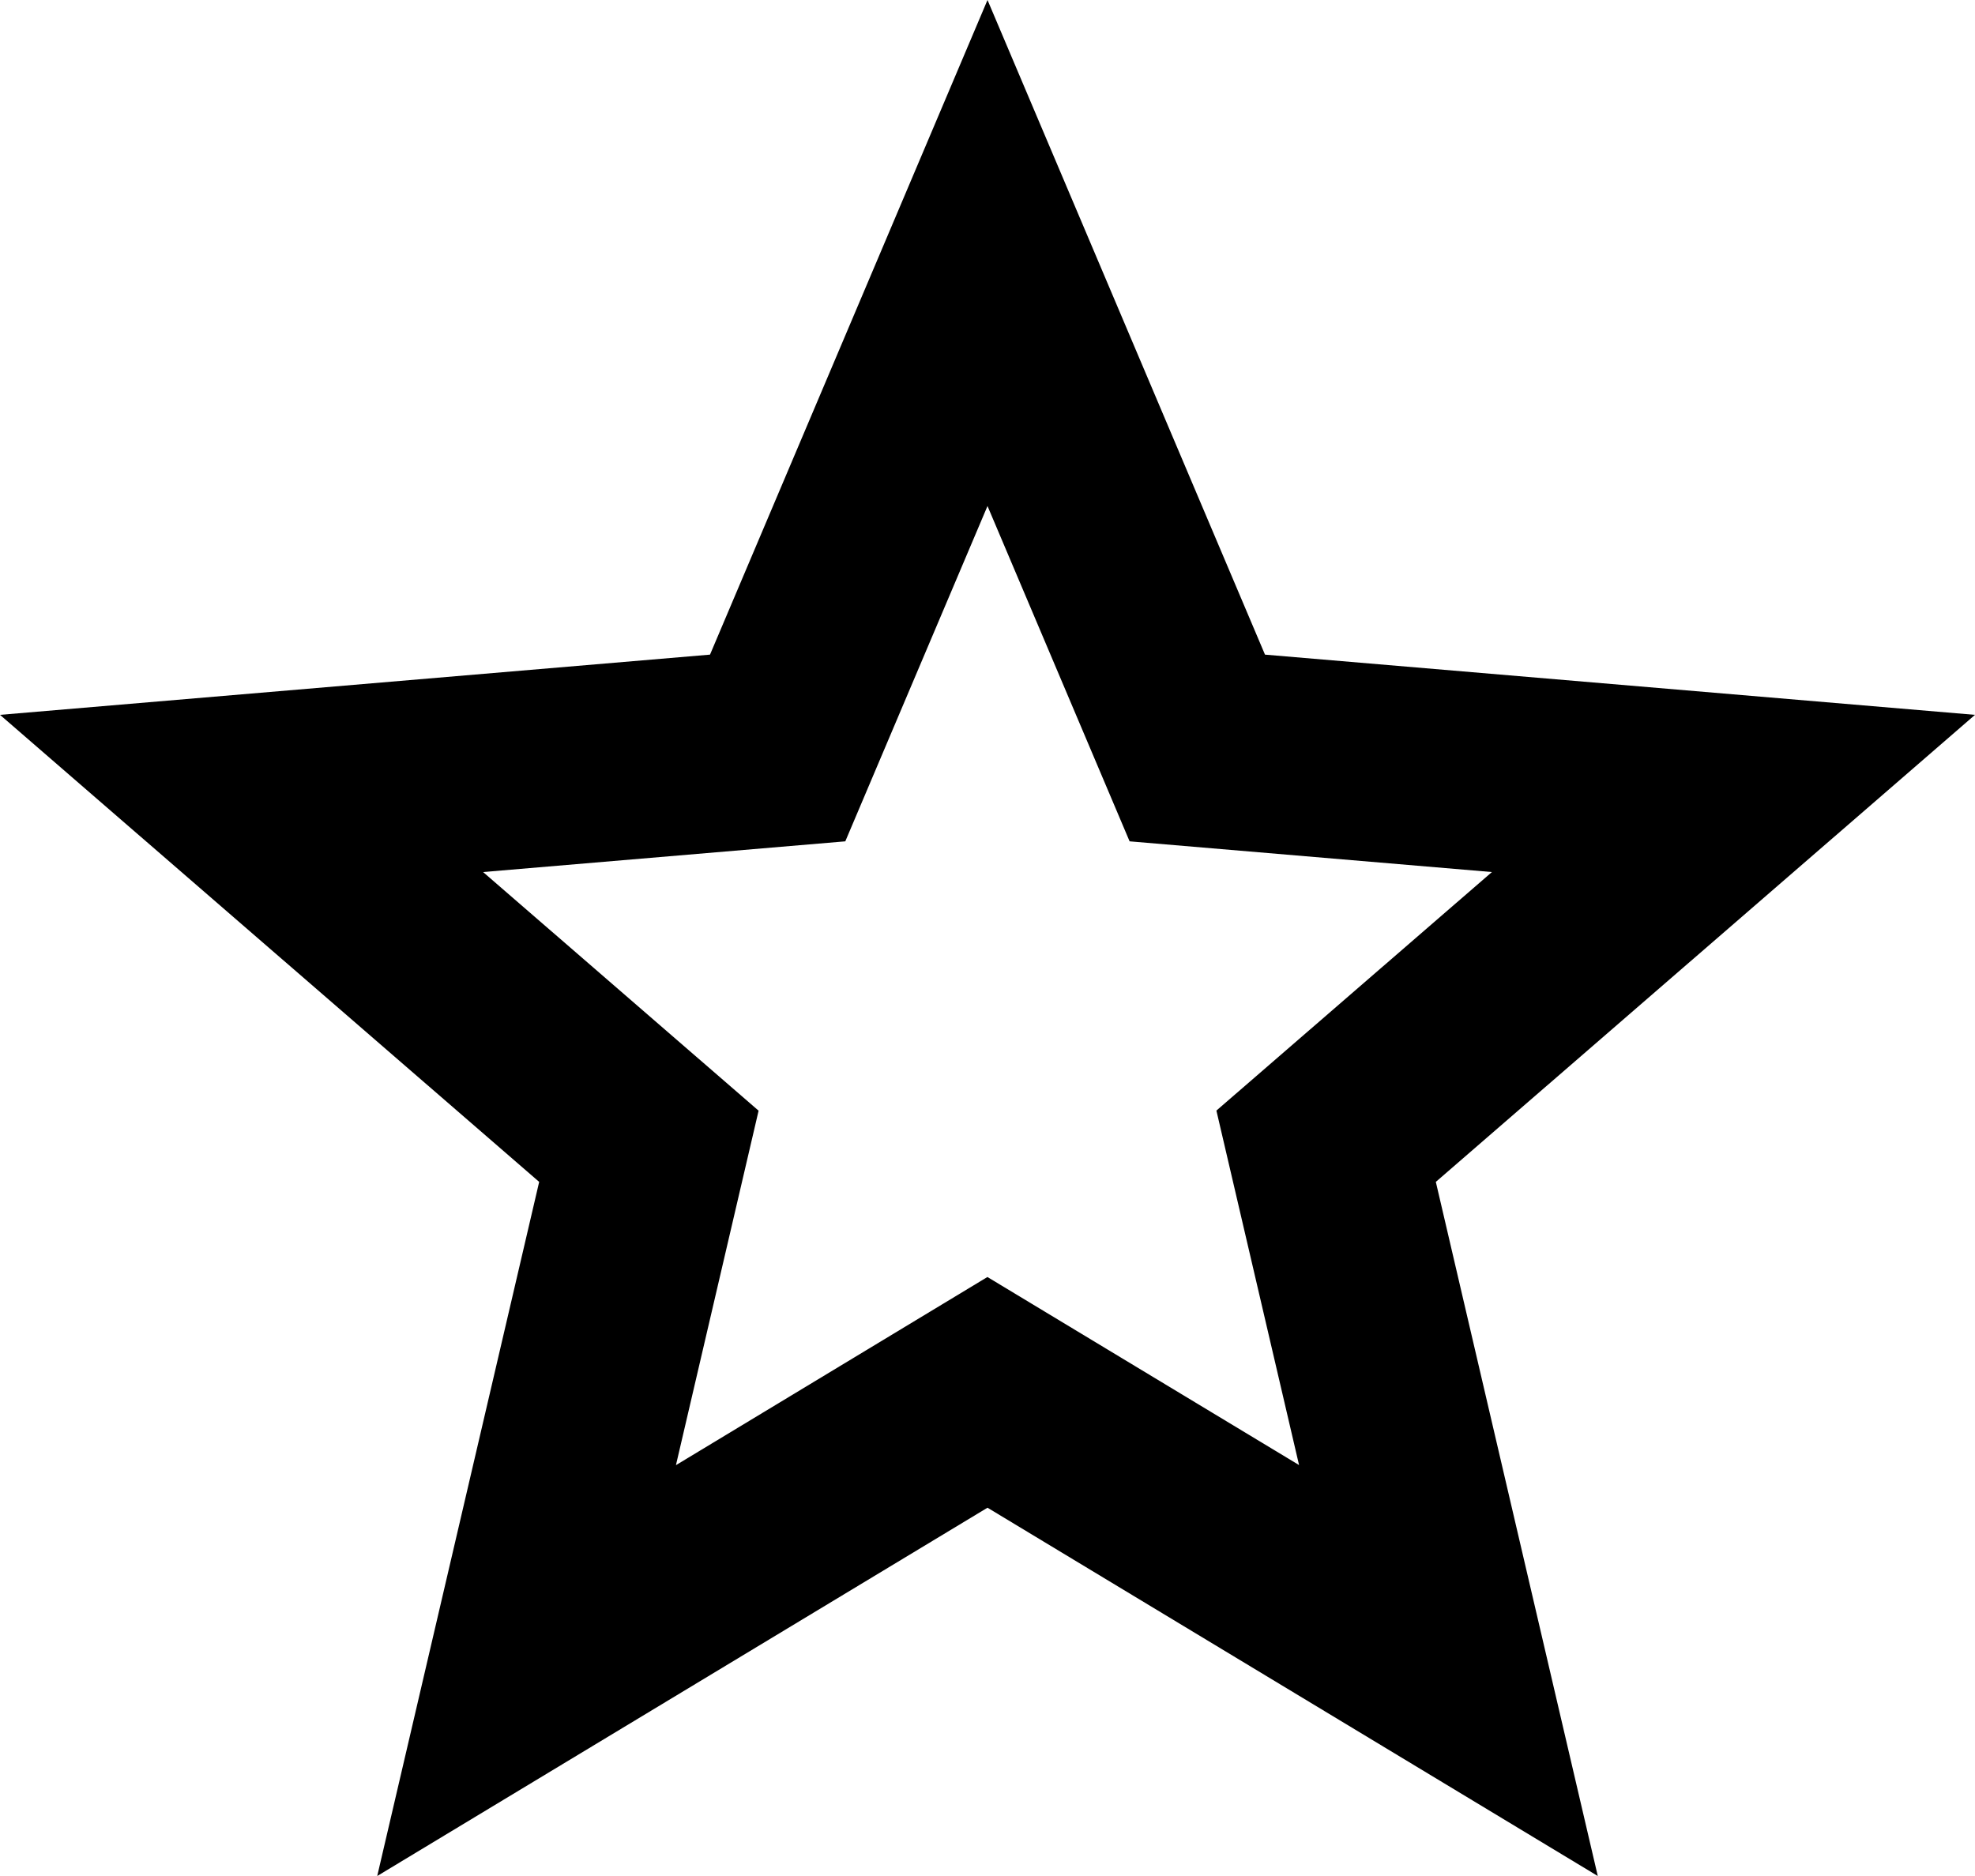 <svg width="20" height="19" viewBox="0 0 20 19" xmlns="http://www.w3.org/2000/svg">
    <title>
        star-stroke
    </title>
    <path d="M10 12.934l3.155 1.904-.837-3.59 2.79-2.416-3.669-.311L10 5.125 8.56 8.521l-3.668.311 2.79 2.417-.837 3.59L10 12.933zm0 2.336L3.82 19l1.64-7.03L0 7.24l7.19-.61L10 0l2.81 6.63 7.19.61-5.46 4.73L16.18 19 10 15.27z" fill="#000" fill-rule="nonzero"/>
</svg>
